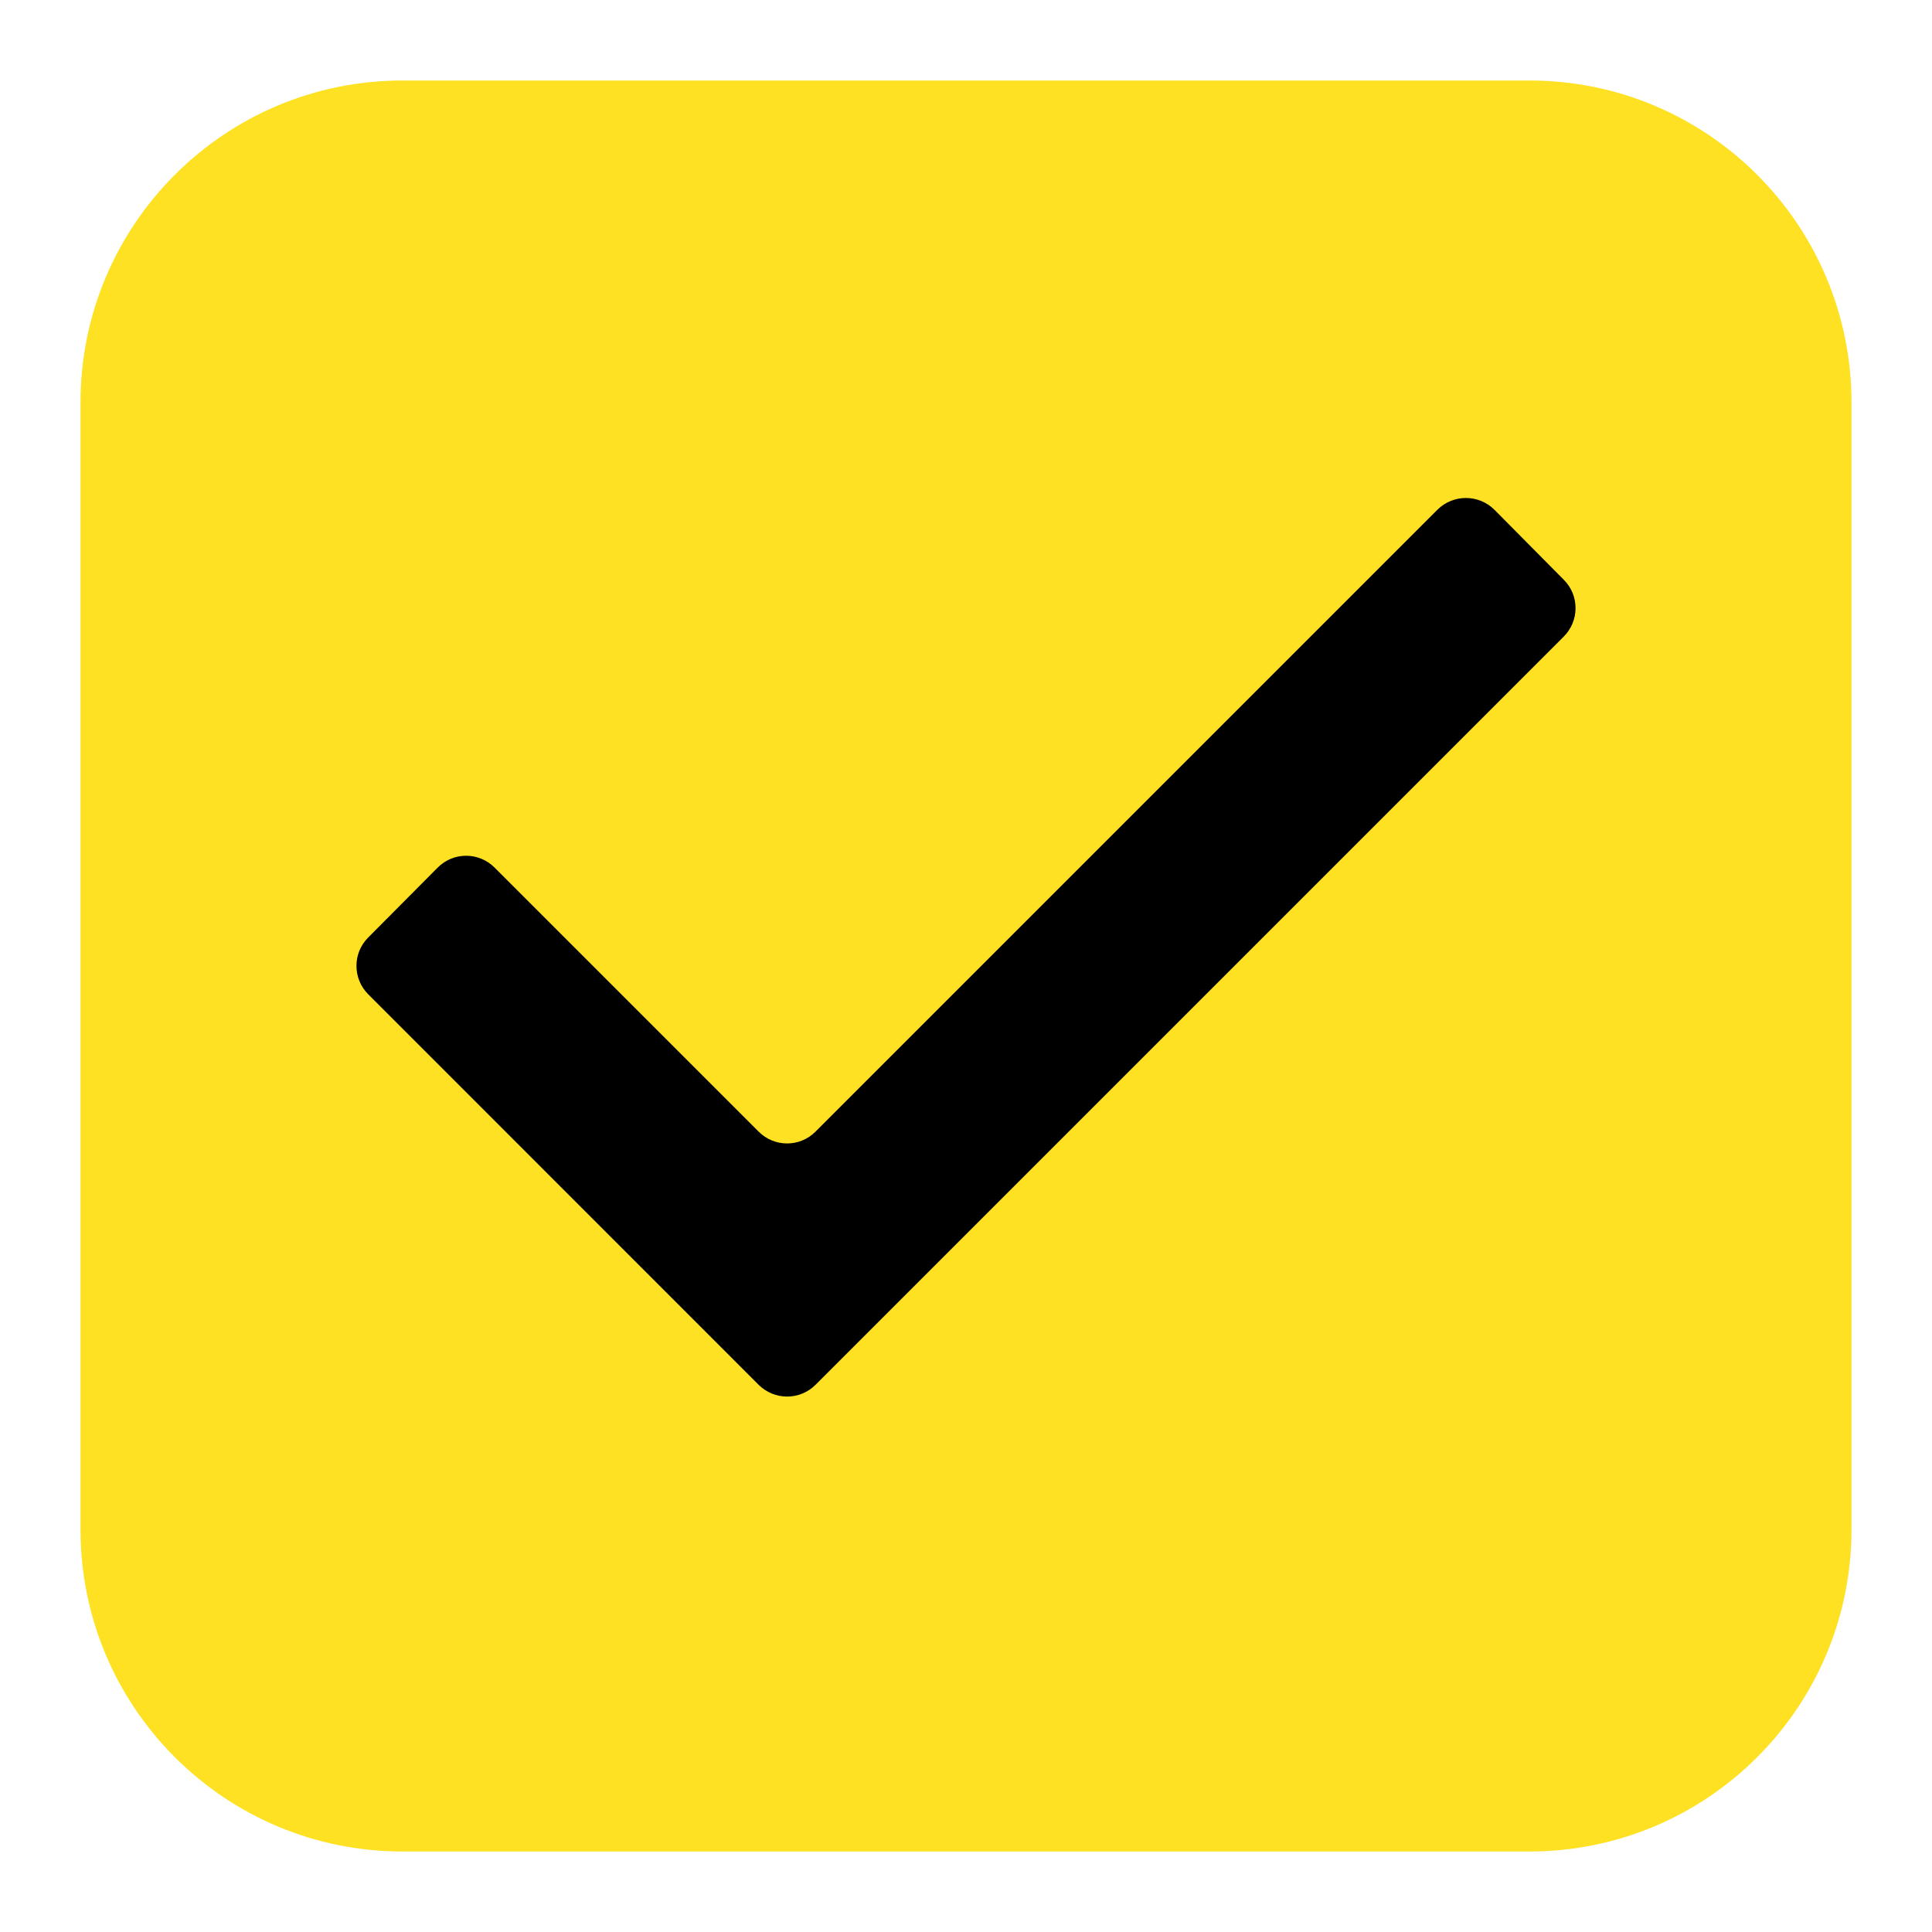 <svg width="18" height="18" viewBox="0 0 18 18" fill="none" xmlns="http://www.w3.org/2000/svg">
<g clip-path="url(#clip0_225_1170)">
<rect x="2.25" y="3.75" width="13.5" height="10.5" fill="black"/>
<path fill-rule="evenodd" clip-rule="evenodd" d="M0.75 3.75C0.75 2.093 2.093 0.75 3.75 0.75H14.25C15.907 0.75 17.25 2.093 17.25 3.75V14.25C17.25 15.907 15.907 17.25 14.25 17.25H3.75C2.093 17.25 0.75 15.907 0.75 14.25V3.75ZM3.75 2.25H14.25C15.078 2.25 15.75 2.922 15.75 3.75V14.25C15.75 15.078 15.078 15.75 14.25 15.75H3.75C2.922 15.75 2.25 15.078 2.25 14.25V3.75C2.25 2.922 2.922 2.25 3.75 2.25Z" fill="#FFE123"/>
<path d="M7.598 12.902C7.452 13.048 7.215 13.048 7.068 12.902L3.431 9.264C3.285 9.118 3.284 8.881 3.43 8.735L4.077 8.084C4.223 7.936 4.461 7.936 4.608 8.083L7.068 10.543C7.215 10.69 7.452 10.69 7.598 10.543L13.392 4.749C13.539 4.603 13.777 4.603 13.924 4.75L14.57 5.402C14.716 5.548 14.715 5.785 14.569 5.931L7.598 12.902ZM14.833 1.5H3.167C2.242 1.5 1.5 2.242 1.5 3.167V14.833C1.5 15.275 1.676 15.699 1.988 16.012C2.301 16.324 2.725 16.5 3.167 16.5H14.833C15.275 16.5 15.699 16.324 16.012 16.012C16.324 15.699 16.5 15.275 16.5 14.833V3.167C16.5 2.242 15.75 1.5 14.833 1.5Z" fill="#FFE123"/>
</g>
<defs>
<clipPath id="clip0_225_1170">
<rect width="18" height="18" fill="white"/>
</clipPath>
</defs>
</svg>

